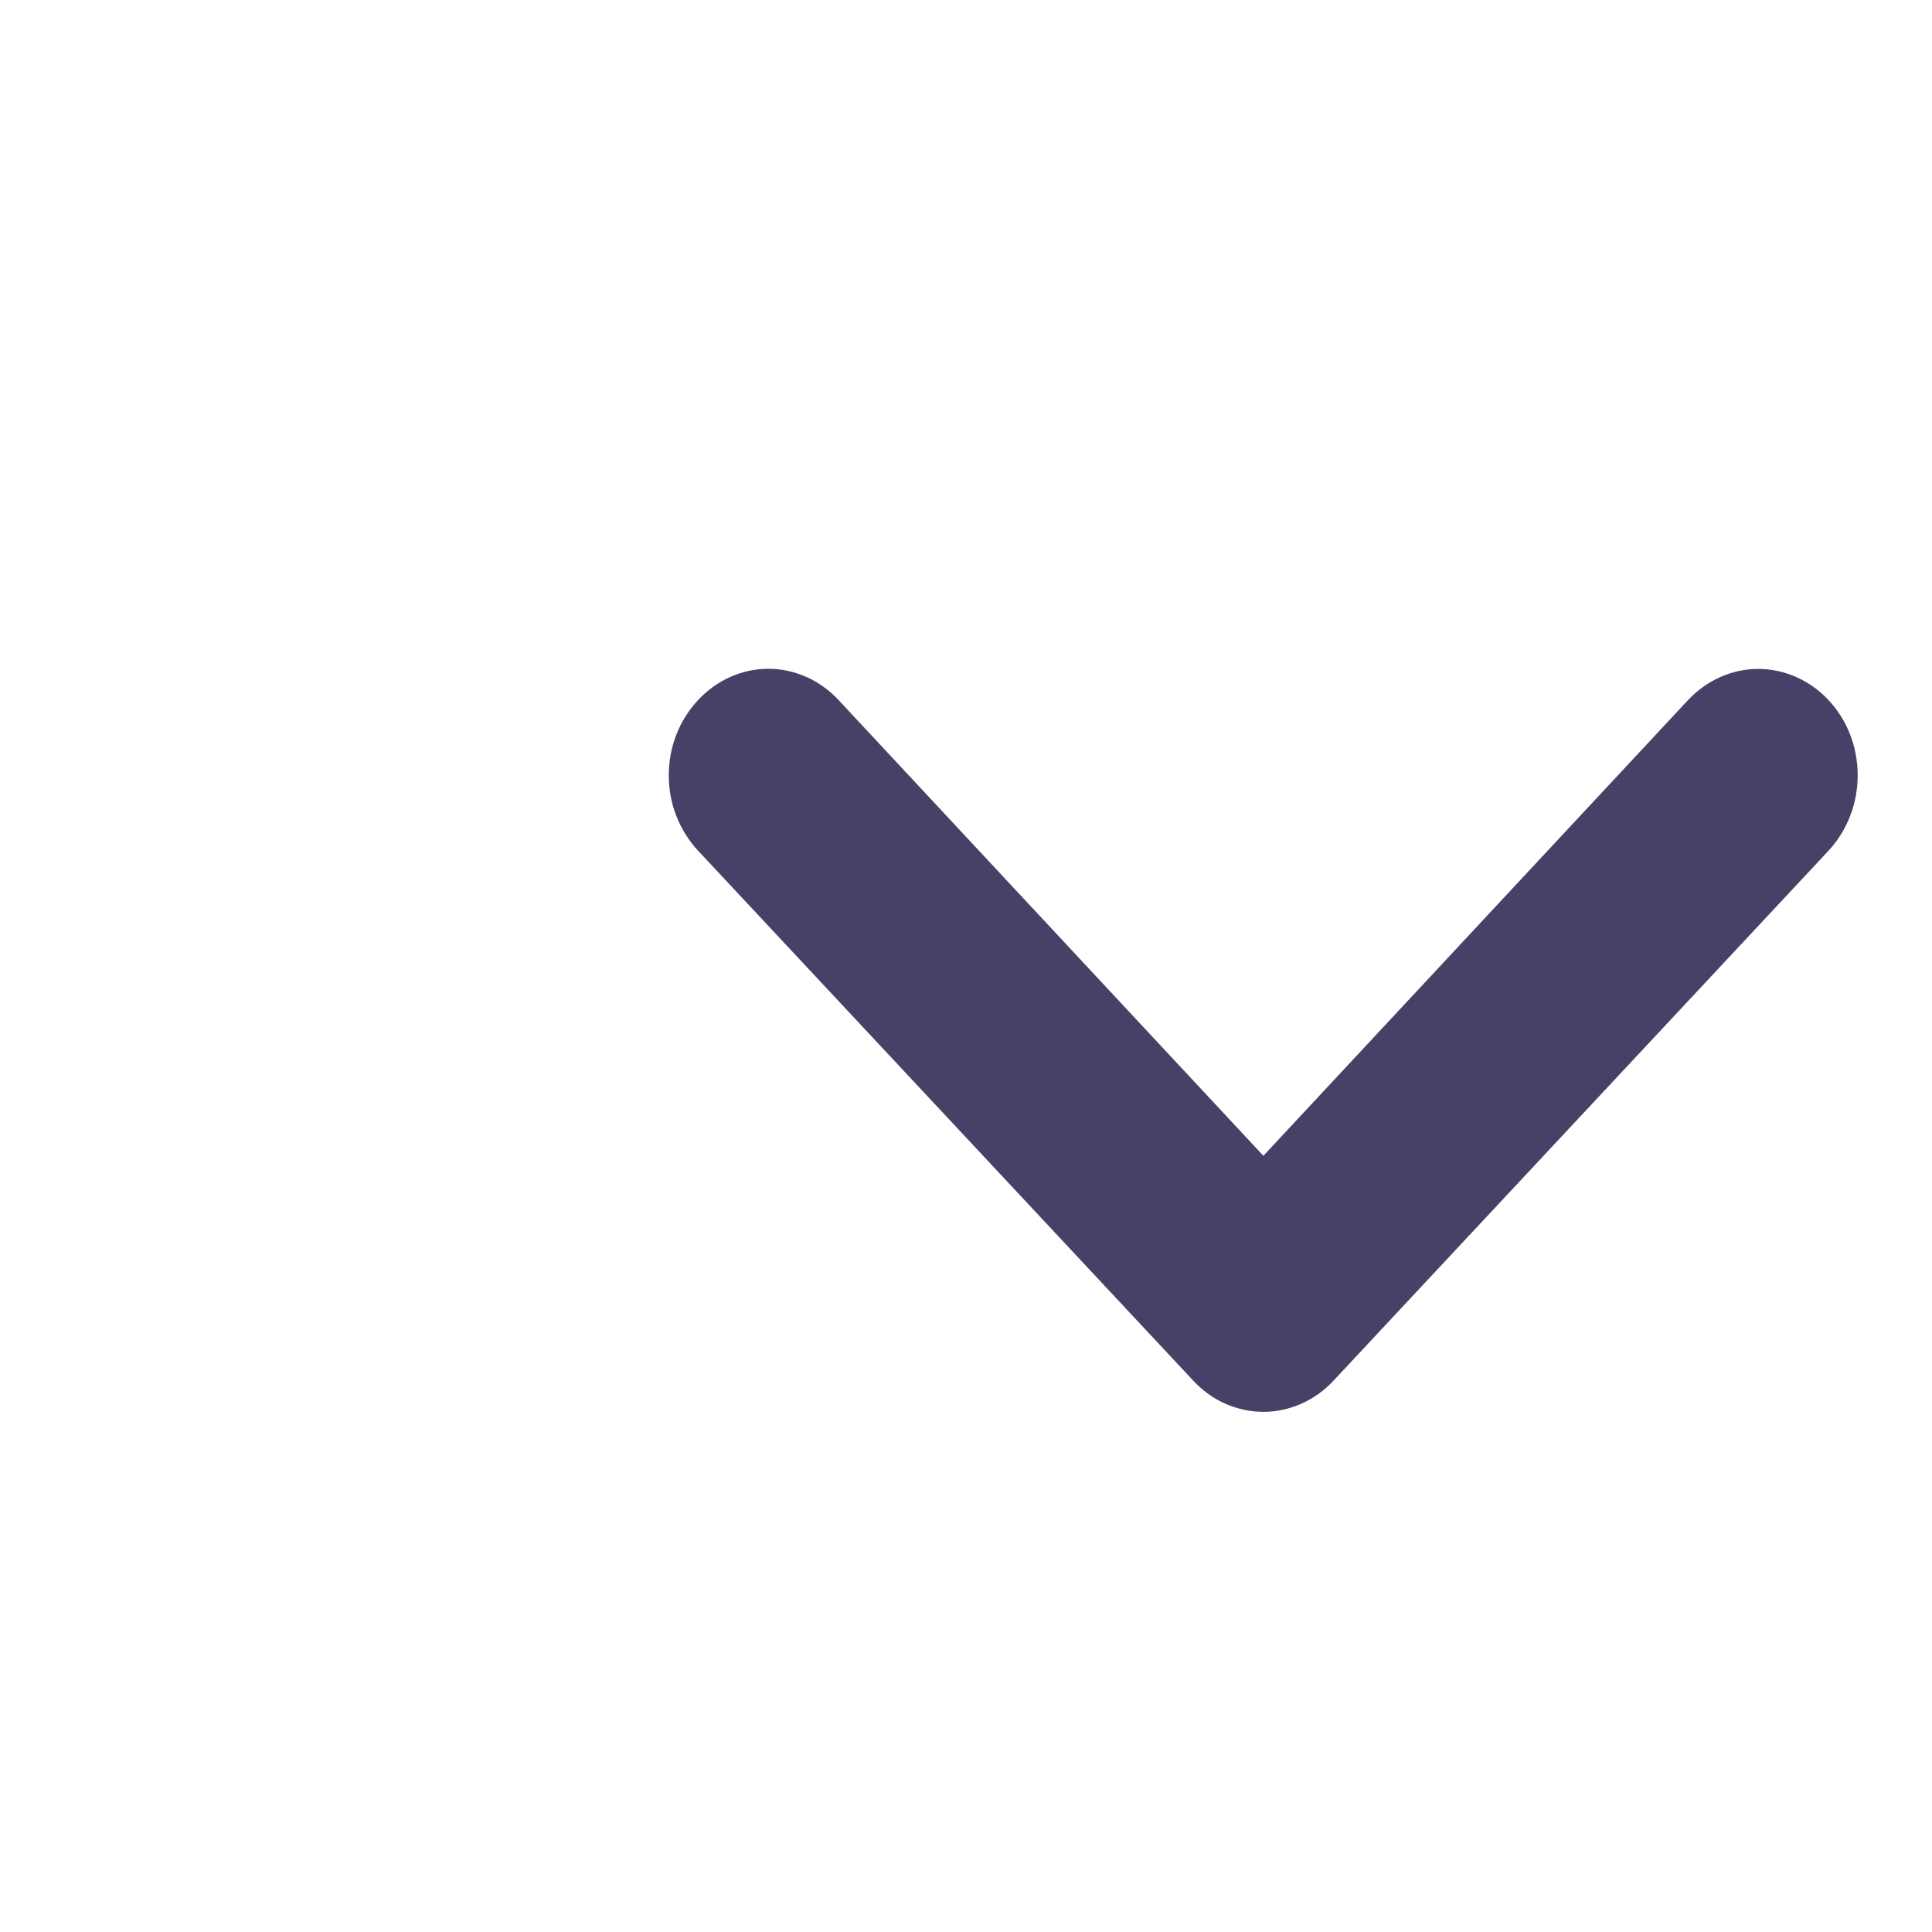 <svg width="13" height="13" viewBox="0 0 13 13" fill="none" xmlns="http://www.w3.org/2000/svg">
<path d="M8.974 9.289L12.304 5.724C12.366 5.657 12.415 5.578 12.449 5.491C12.483 5.404 12.5 5.311 12.5 5.217C12.5 5.027 12.43 4.845 12.304 4.711C12.242 4.644 12.168 4.592 12.087 4.556C12.006 4.52 11.919 4.501 11.831 4.501C11.654 4.501 11.484 4.577 11.358 4.711L8.501 7.777L5.643 4.711C5.581 4.644 5.507 4.591 5.426 4.555C5.345 4.519 5.258 4.5 5.17 4.5C5.082 4.5 4.995 4.519 4.914 4.555C4.833 4.591 4.759 4.644 4.697 4.711C4.635 4.777 4.585 4.856 4.551 4.943C4.517 5.03 4.5 5.123 4.5 5.217C4.5 5.311 4.517 5.405 4.551 5.491C4.585 5.578 4.635 5.657 4.697 5.724L8.028 9.289C8.09 9.356 8.163 9.409 8.244 9.445C8.326 9.481 8.413 9.5 8.501 9.5C8.588 9.5 8.676 9.481 8.757 9.445C8.838 9.409 8.912 9.356 8.974 9.289Z" fill="#474168"/>
</svg>
